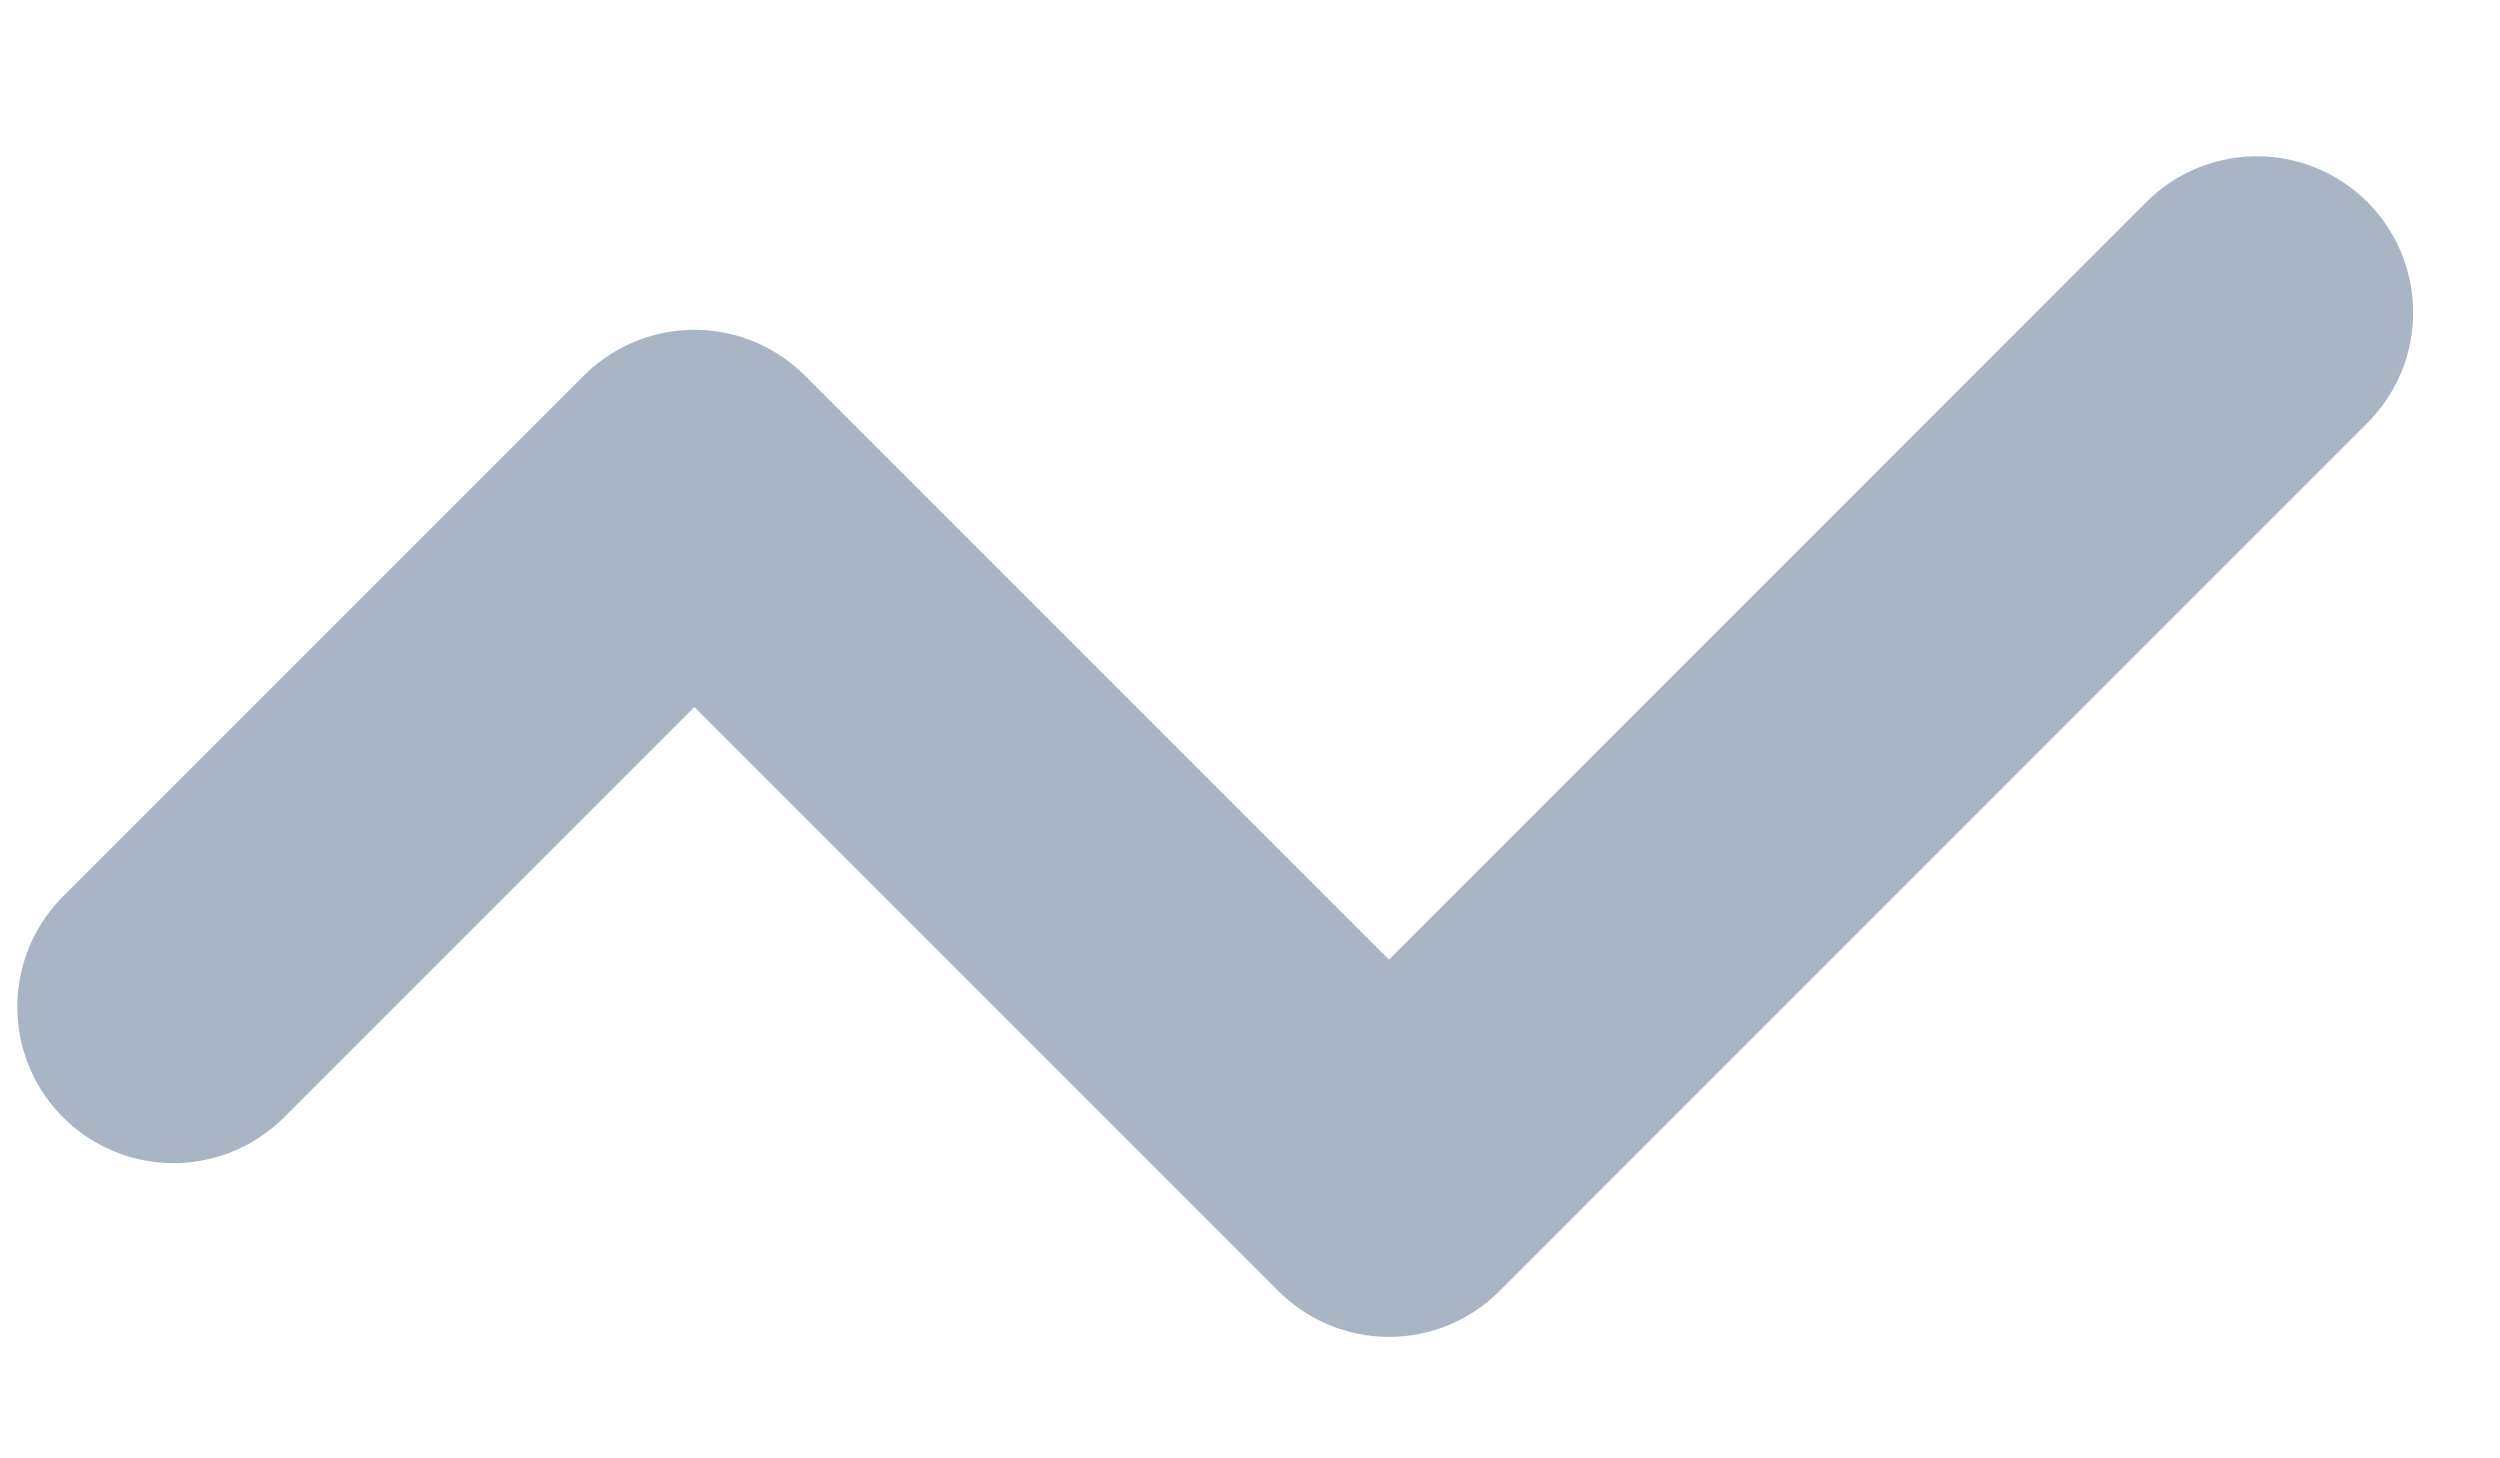 <svg width="12" height="7" viewBox="0 0 12 7" fill="none" xmlns="http://www.w3.org/2000/svg">
<path d="M10.833 1.5L6.667 5.667L3.333 2.333L0.833 4.833" stroke="#A9B5C5" stroke-width="1.5" stroke-linecap="round" stroke-linejoin="round"/>
</svg>
